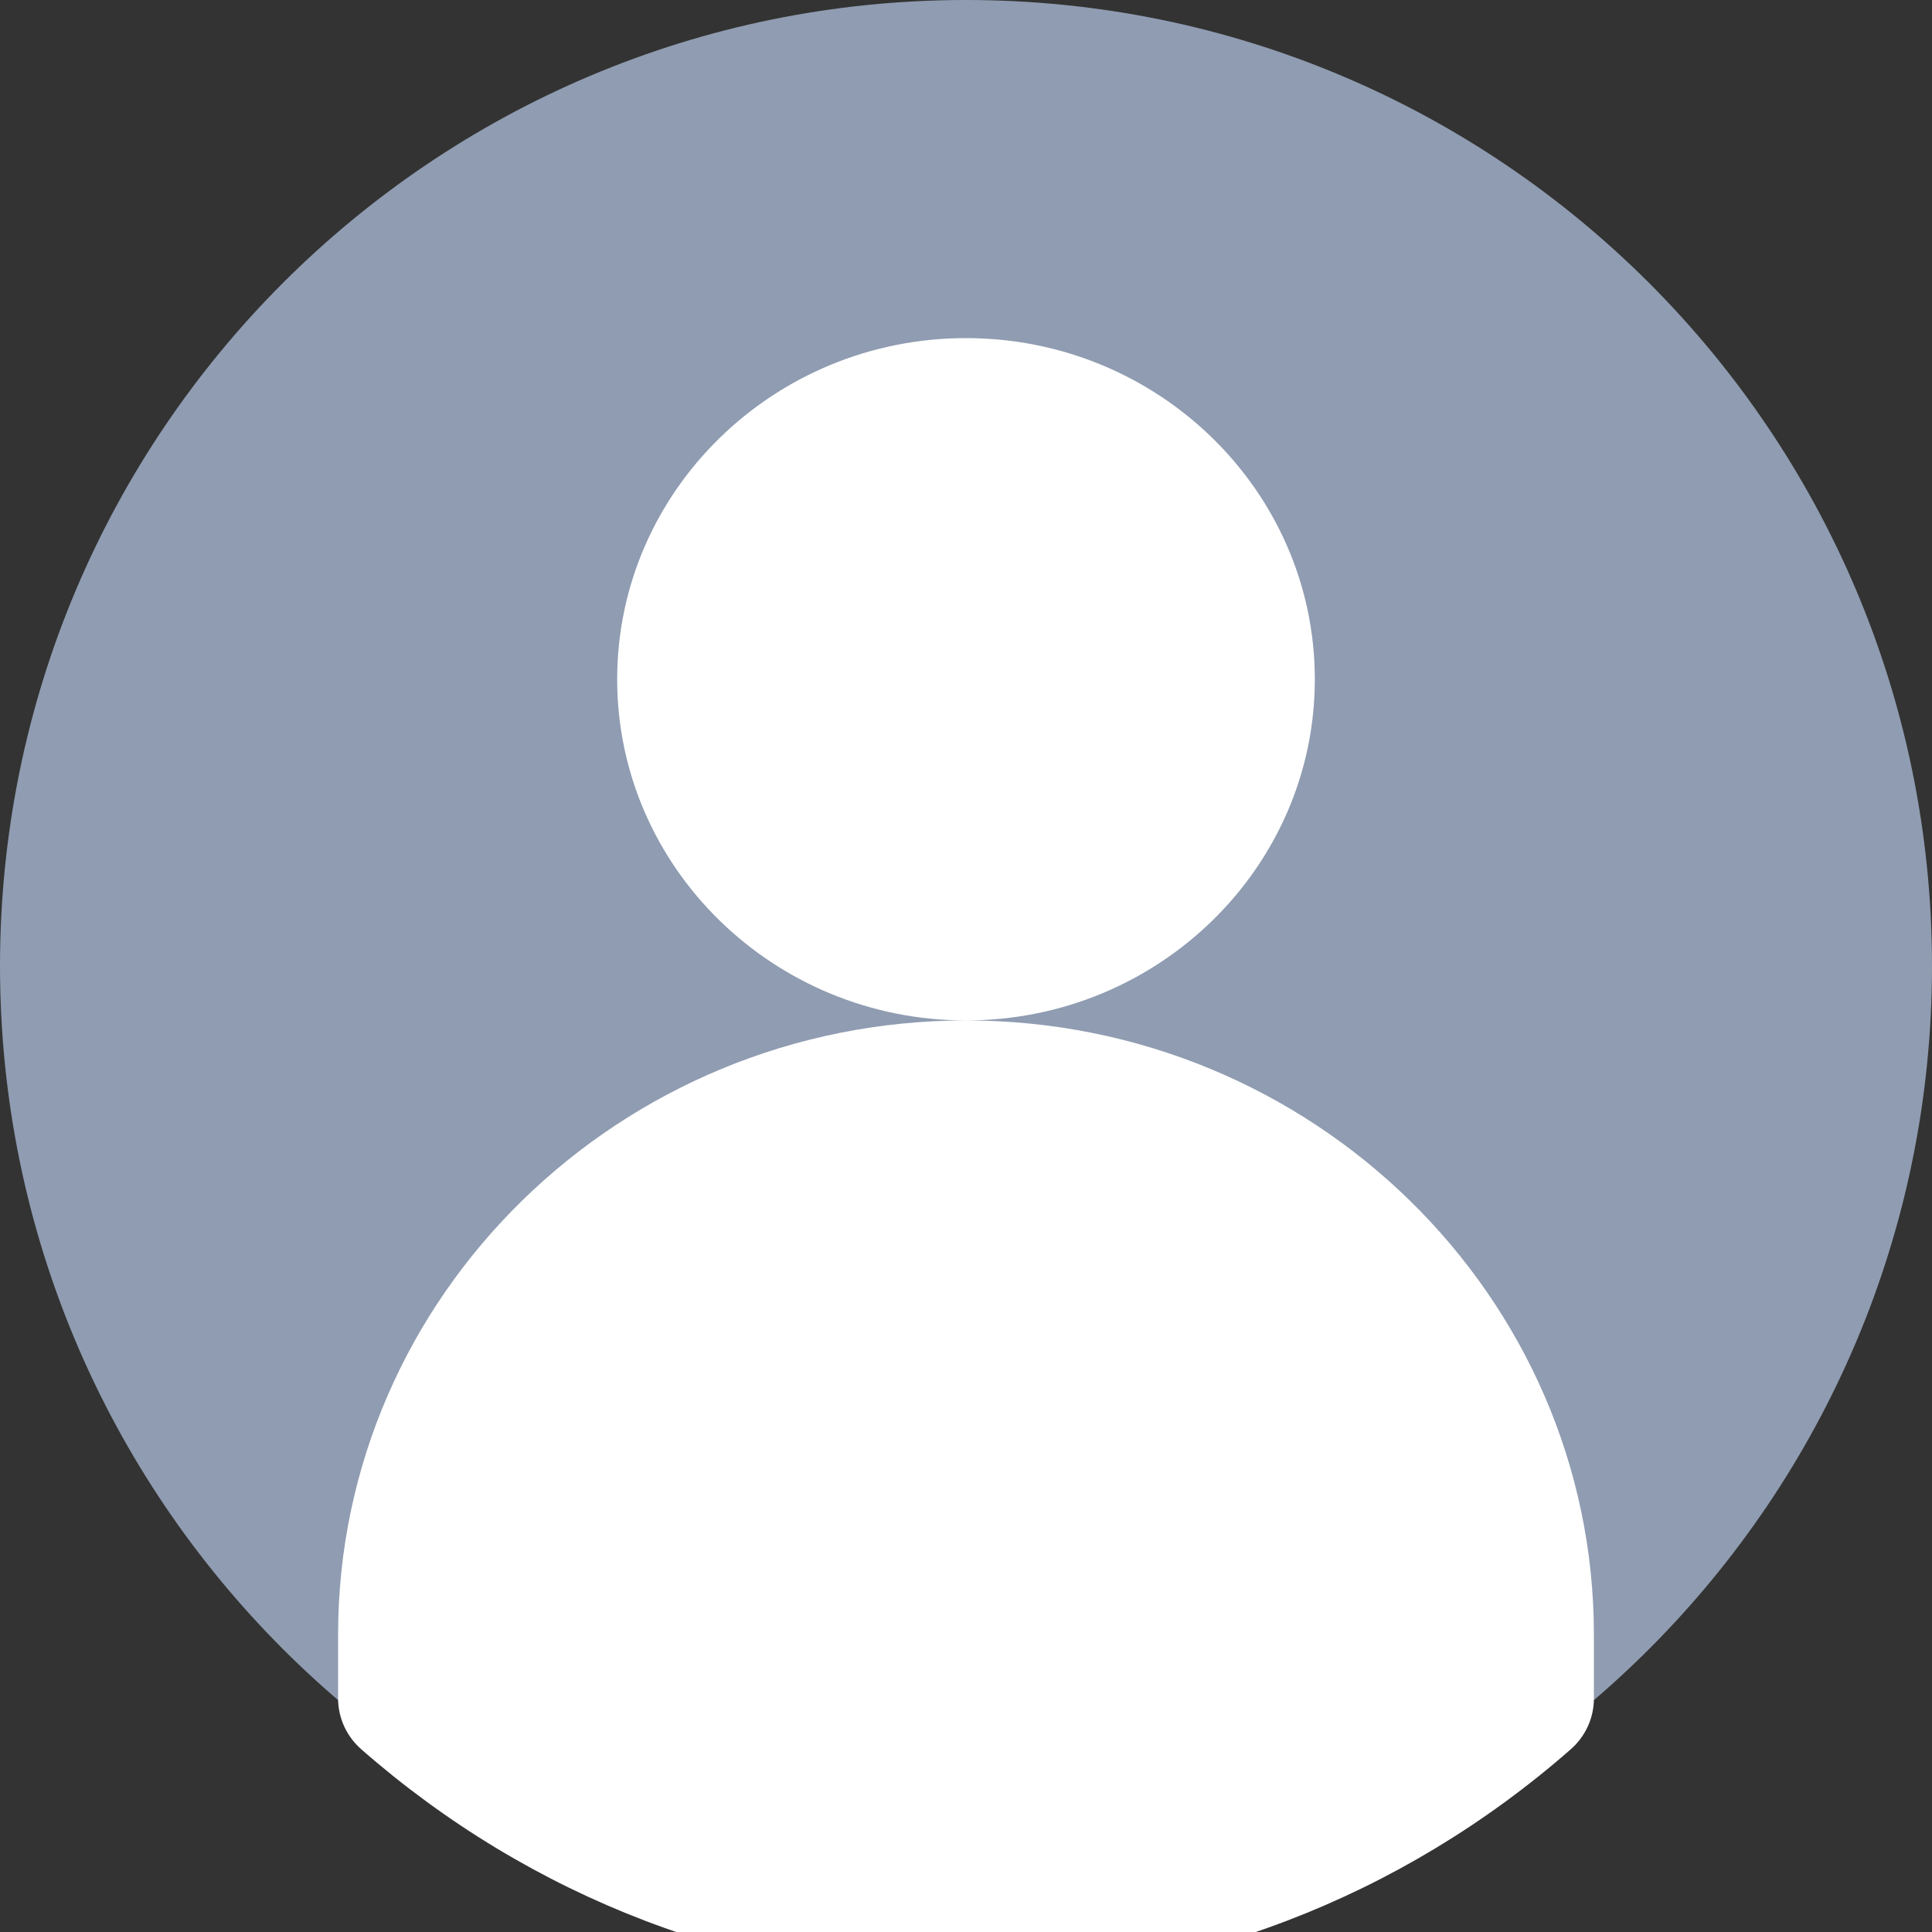<svg width="40" height="40" viewBox="0 0 40 40" fill="none" xmlns="http://www.w3.org/2000/svg">
<rect x="0" y="0" width="40" height="40" fill="#333333" stroke="none"/>
<g clip-path="url(#clip0)">
<path opacity="0.95" d="M20 40C31.046 40 40 31.046 40 20C40 8.954 31.046 0 20 0C8.954 0 0 8.954 0 20C0 31.046 8.954 40 20 40Z" fill="#94A2B8"/>
<path d="M27.222 14.064C27.222 10.169 23.982 7 20 7C16.018 7 12.778 10.169 12.778 14.064C12.778 17.959 16.018 21.127 20 21.127C23.982 21.127 27.222 17.959 27.222 14.064ZM20 21.127C12.832 21.127 7 26.831 7 33.842V35.166C7 35.568 7.175 35.95 7.481 36.218C10.999 39.302 15.445 41 20 41C24.555 41 29.001 39.302 32.52 36.218C32.825 35.95 33 35.568 33 35.166V33.842C33 26.831 27.168 21.127 20 21.127Z" fill="white"/>
</g>
<defs>
<clipPath id="clip0">
<rect width="40" height="40" fill="white"/>
</clipPath>
</defs>
</svg>
